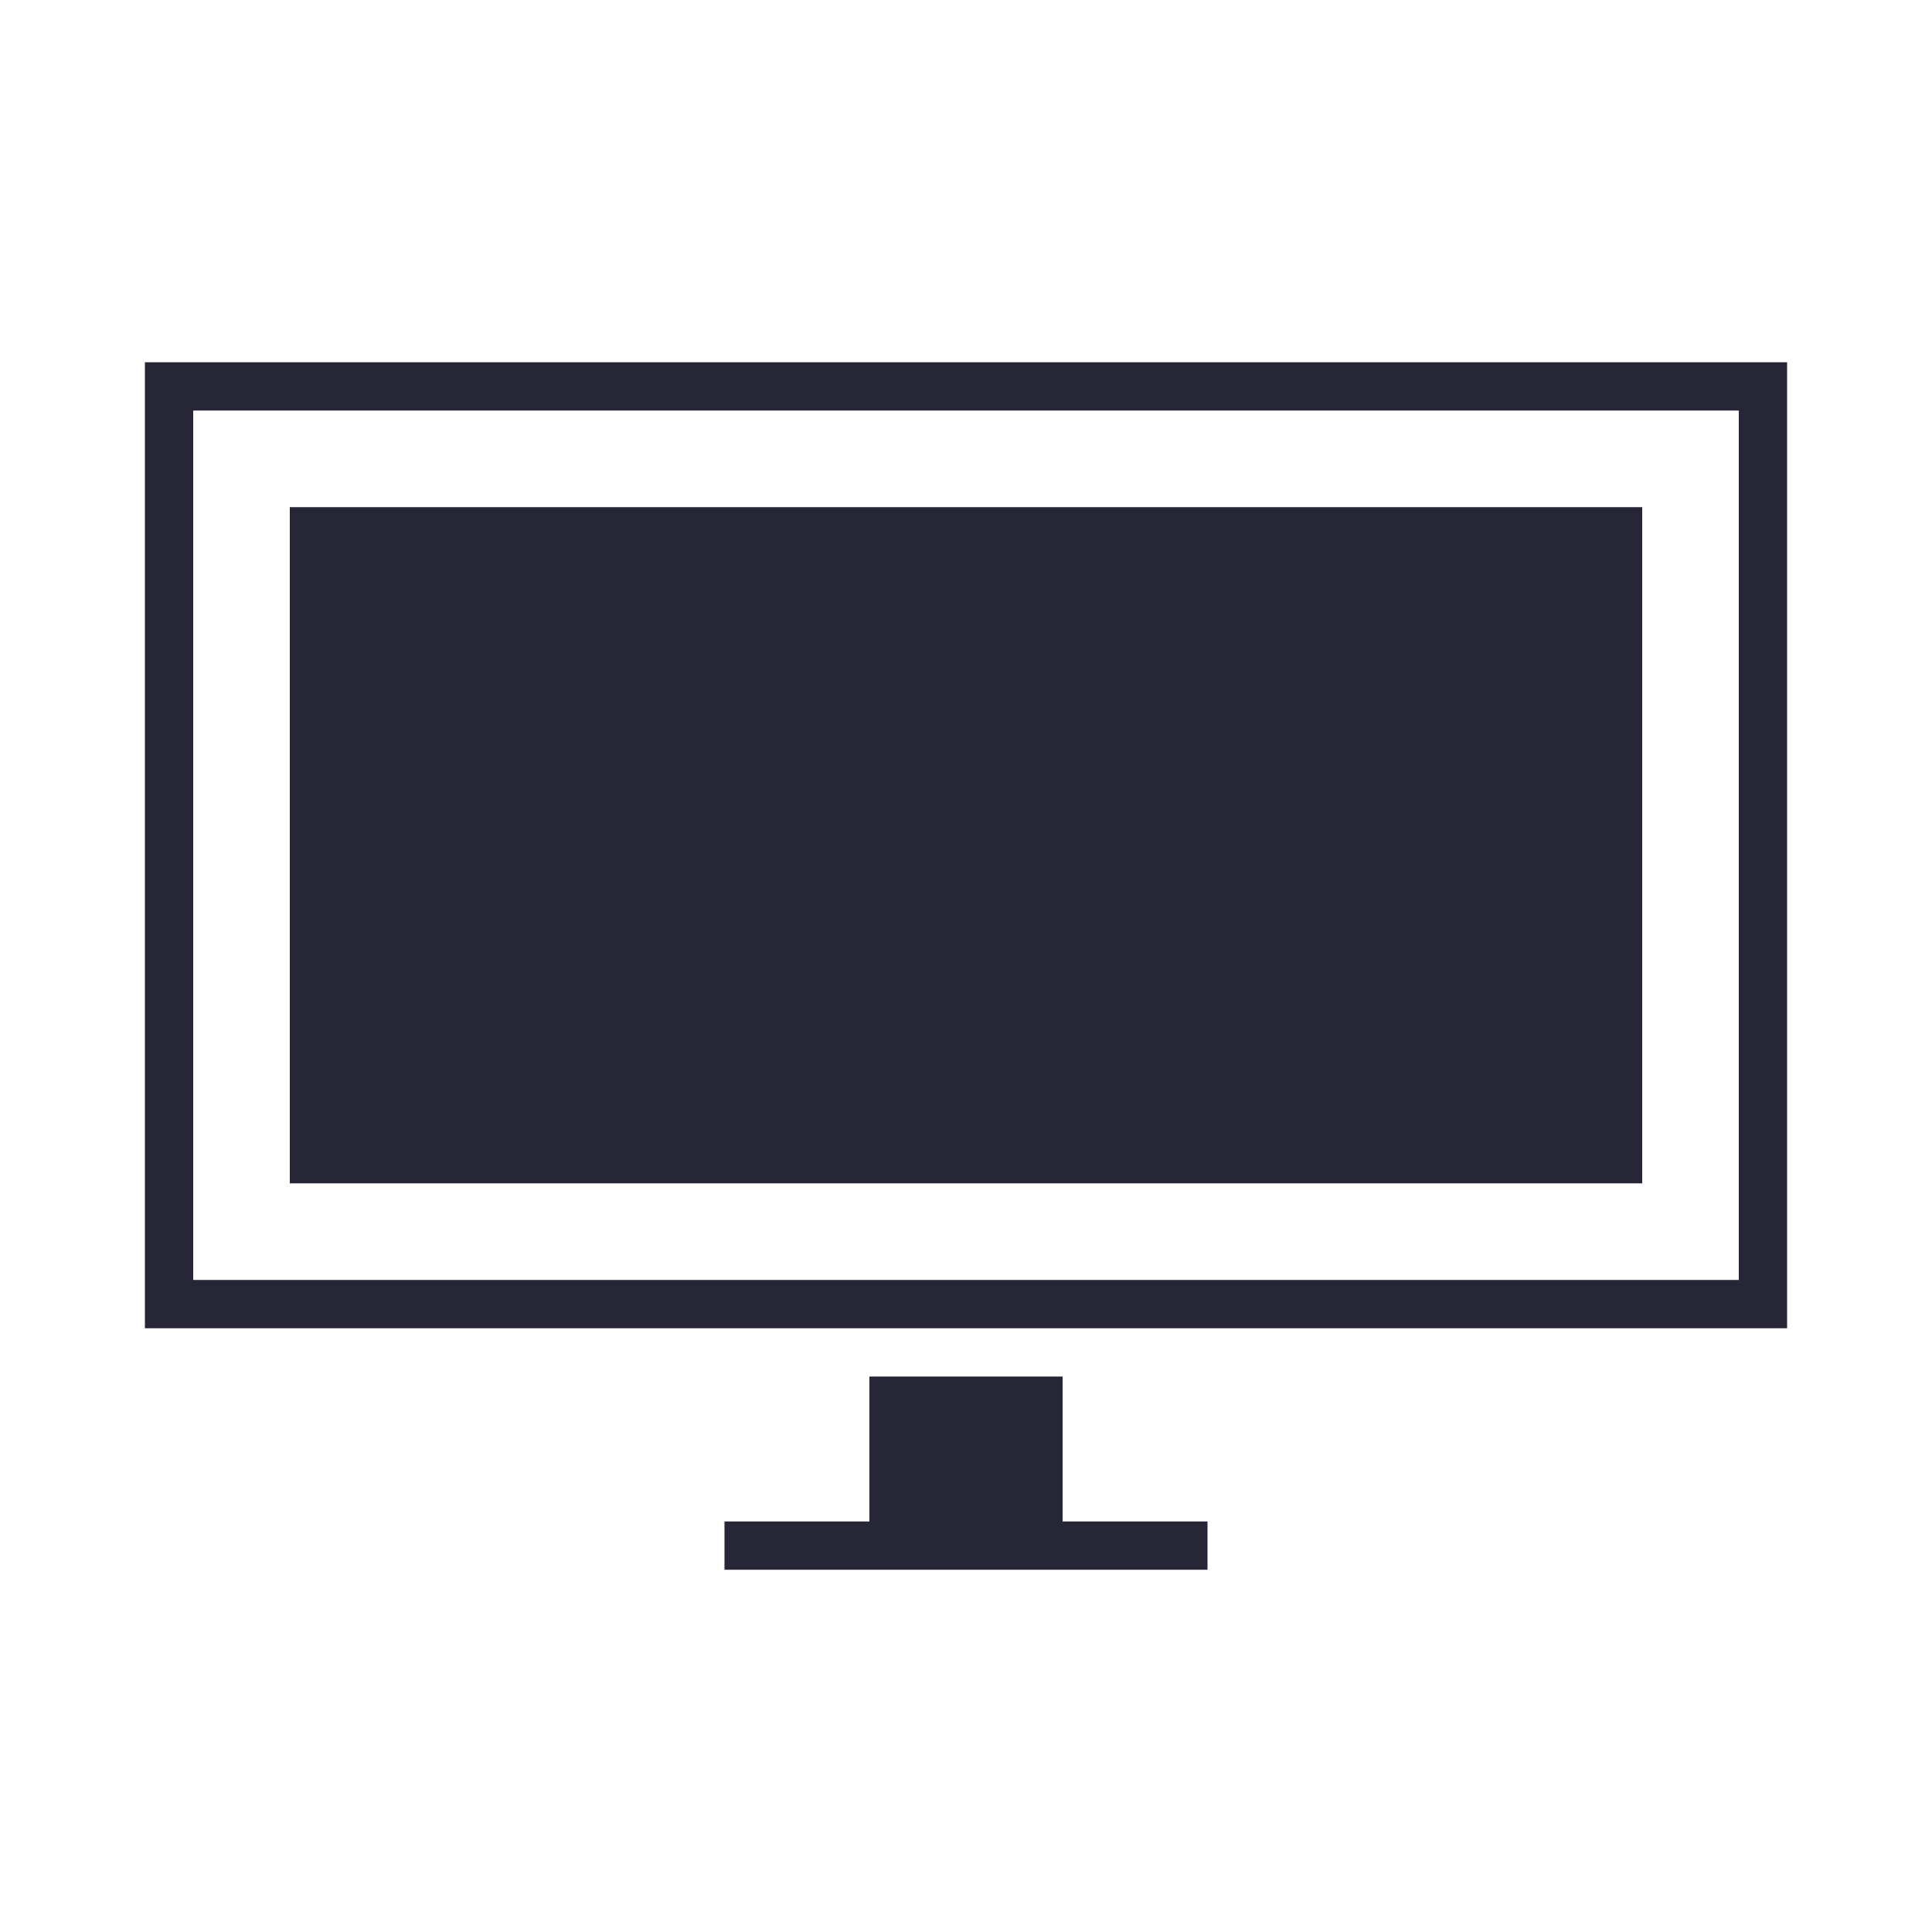 <?xml version="1.0" standalone="no"?><!DOCTYPE svg PUBLIC "-//W3C//DTD SVG 1.1//EN" "http://www.w3.org/Graphics/SVG/1.1/DTD/svg11.dtd"><svg width="1024" height="1024" viewBox="0 0 1024 1024" version="1.1" xmlns="http://www.w3.org/2000/svg" xmlns:xlink="http://www.w3.org/1999/xlink"><defs><style type="text/css"><![CDATA[
@font-face { font-family: ifont; src: url("//at.alicdn.com/t/font_1442373896_4754455.eot?#iefix") format("embedded-opentype"), url("//at.alicdn.com/t/font_1442373896_4754455.woff") format("woff"), url("//at.alicdn.com/t/font_1442373896_4754455.ttf") format("truetype"), url("//at.alicdn.com/t/font_1442373896_4754455.svg#ifont") format("svg"); }

]]></style></defs><g class="transform-group"><g transform="scale(1, 1)"><path d="M76.8 704 76.8 192 947.2 192 947.2 704 76.8 704ZM921.6 217.6 102.4 217.6 102.4 678.4 921.6 678.4 921.6 217.6ZM870.4 627.2 153.6 627.2 153.6 268.8 870.4 268.8 870.4 627.2ZM460.8 729.6 563.2 729.6 563.2 806.4 640 806.4 640 832 384 832 384 806.4 460.8 806.4 460.8 729.6Z" fill="#272636"></path></g></g></svg>